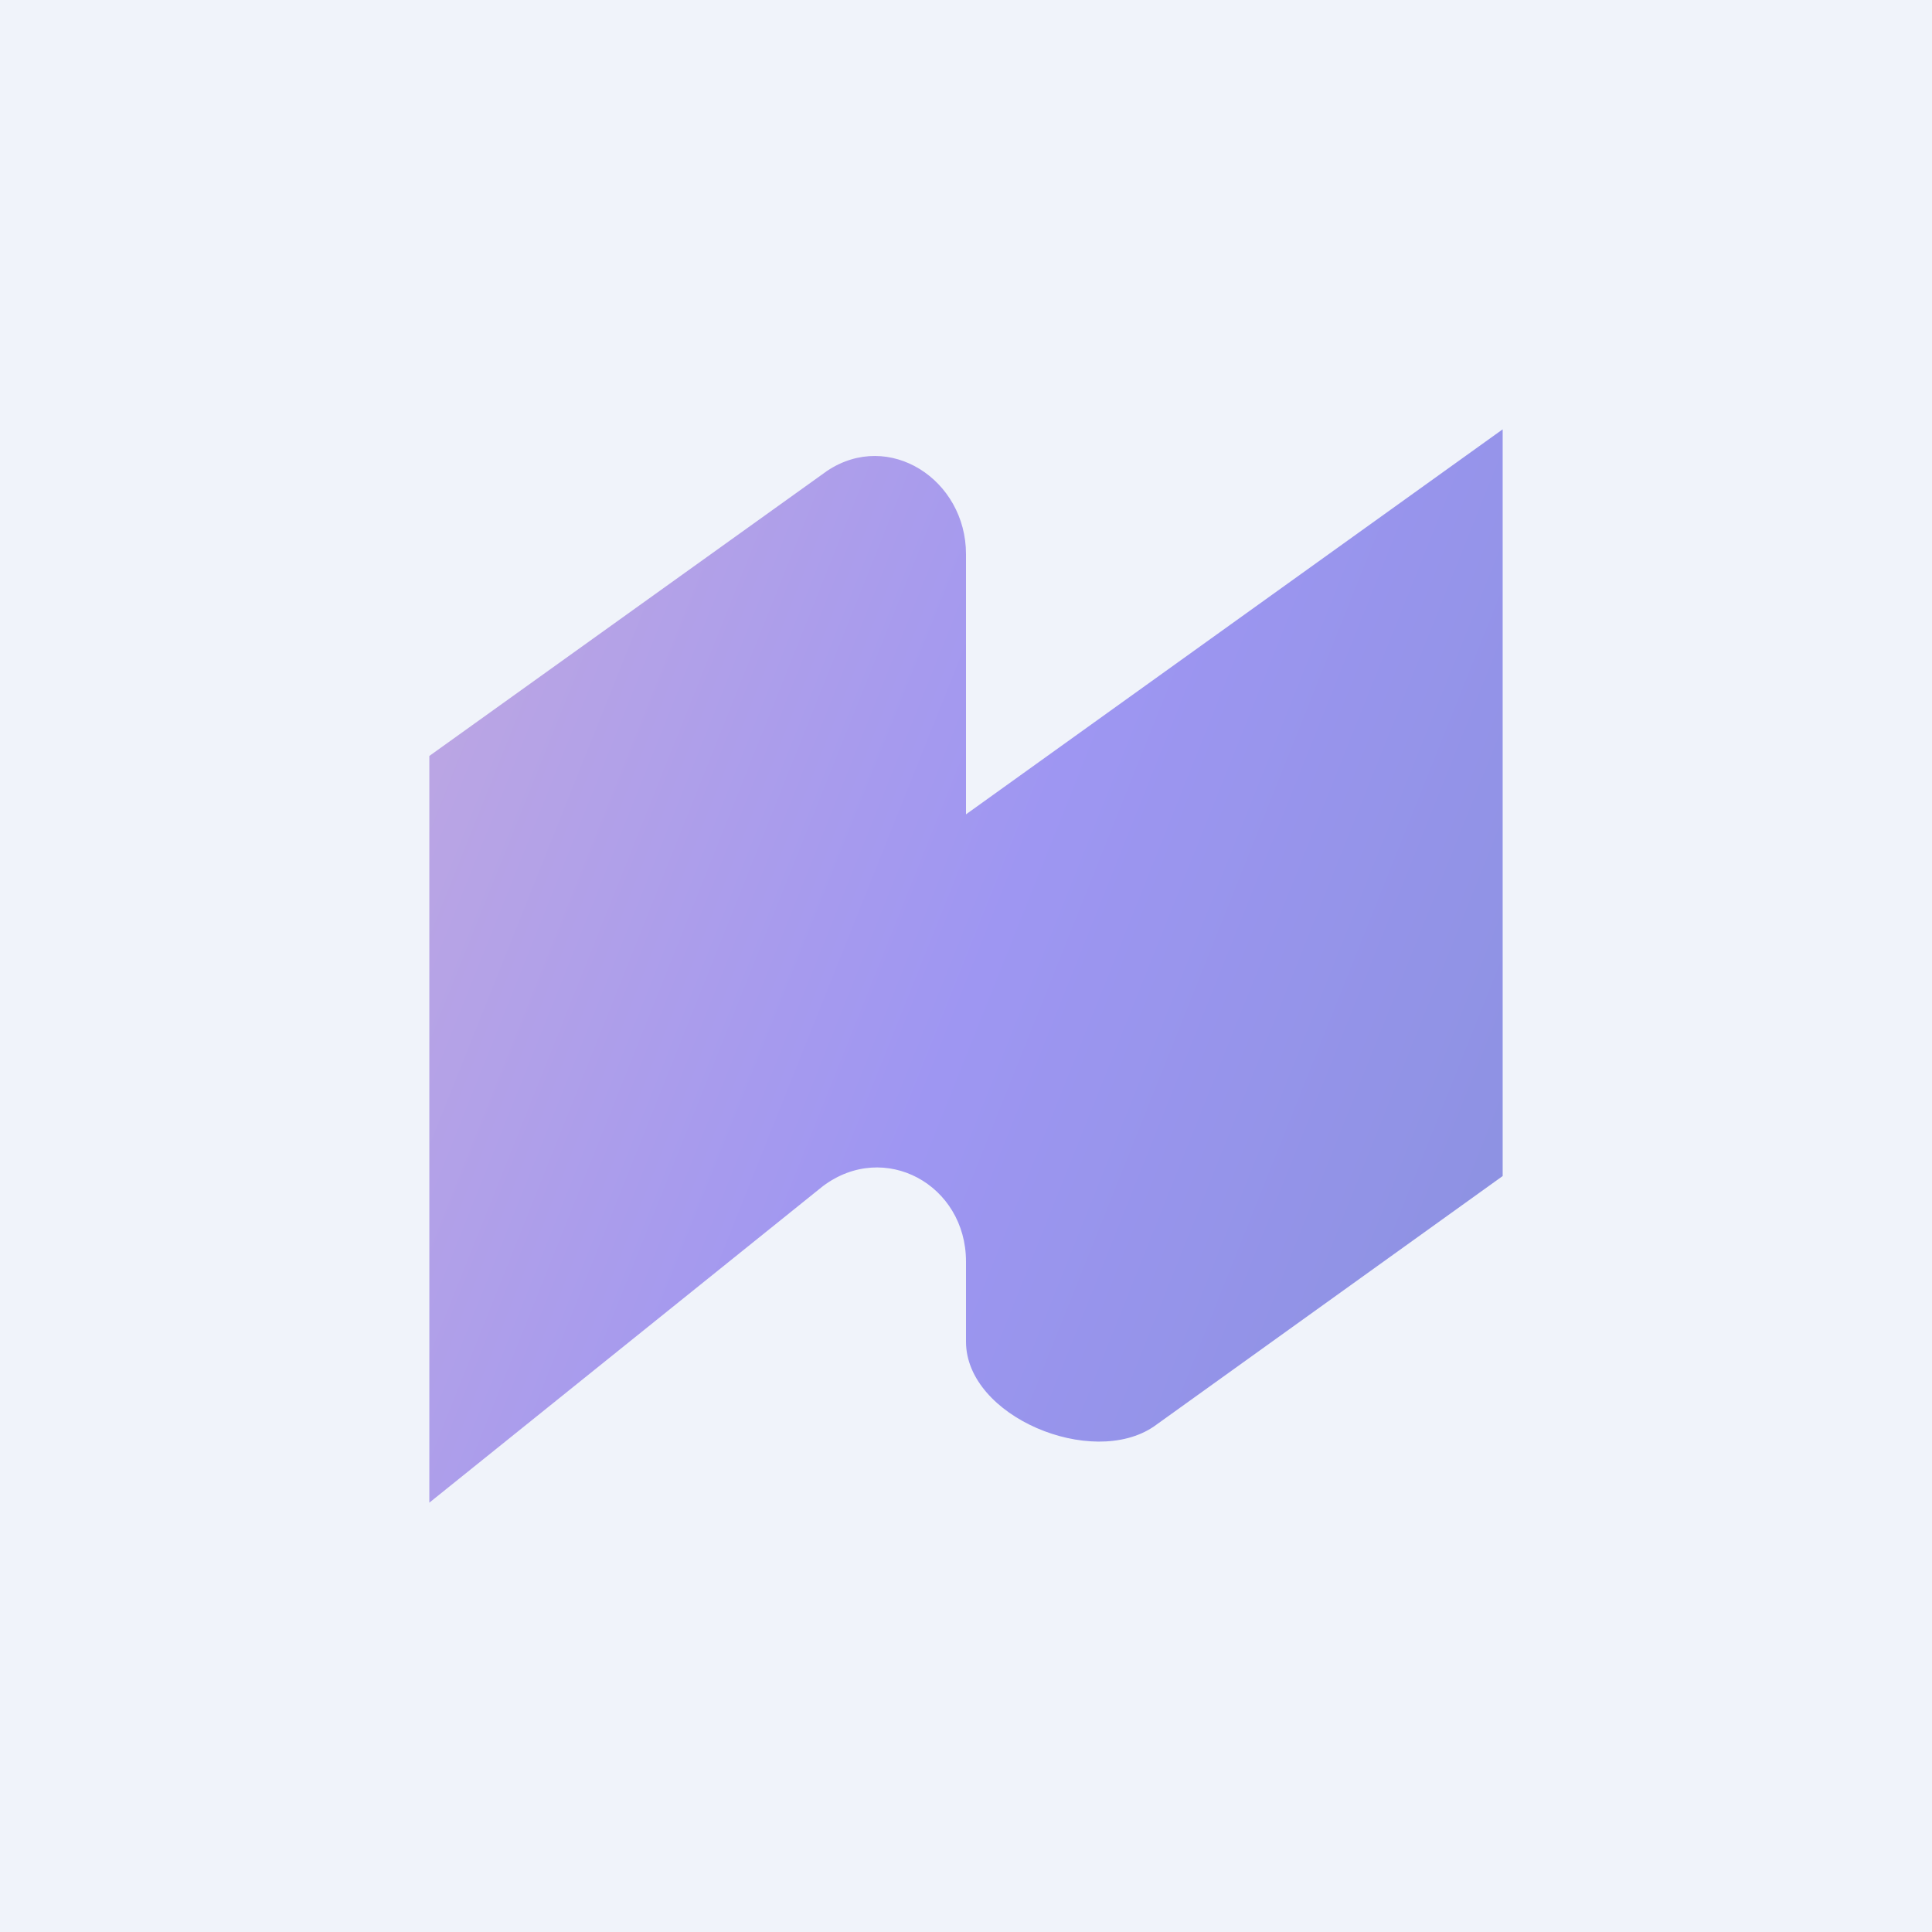 <!-- by TradingView --><svg width="18" height="18" viewBox="0 0 18 18" fill="none" xmlns="http://www.w3.org/2000/svg">
<rect width="18" height="18" fill="#F0F3FA"/>
<path d="M4 7.043V14L7.667 11.051C8.24 10.621 9 11.037 9 11.754V12.5C9 13.199 10.174 13.684 10.751 13.29L14 10.957V4L9 7.587V5.163C9 4.469 8.284 4.002 7.706 4.387L4 7.043Z" fill="url(#paint0_linear_325_18990)"/>
<defs>
<linearGradient id="paint0_linear_325_18990" x1="4" y1="7.261" x2="13.783" y2="11.174" gradientUnits="userSpaceOnUse">
<stop stop-color="#BAA5E4"/>
<stop offset="0.516" stop-color="#9E96F2"/>
<stop offset="1" stop-color="#8E92E3"/>
</linearGradient>
</defs>
</svg>
